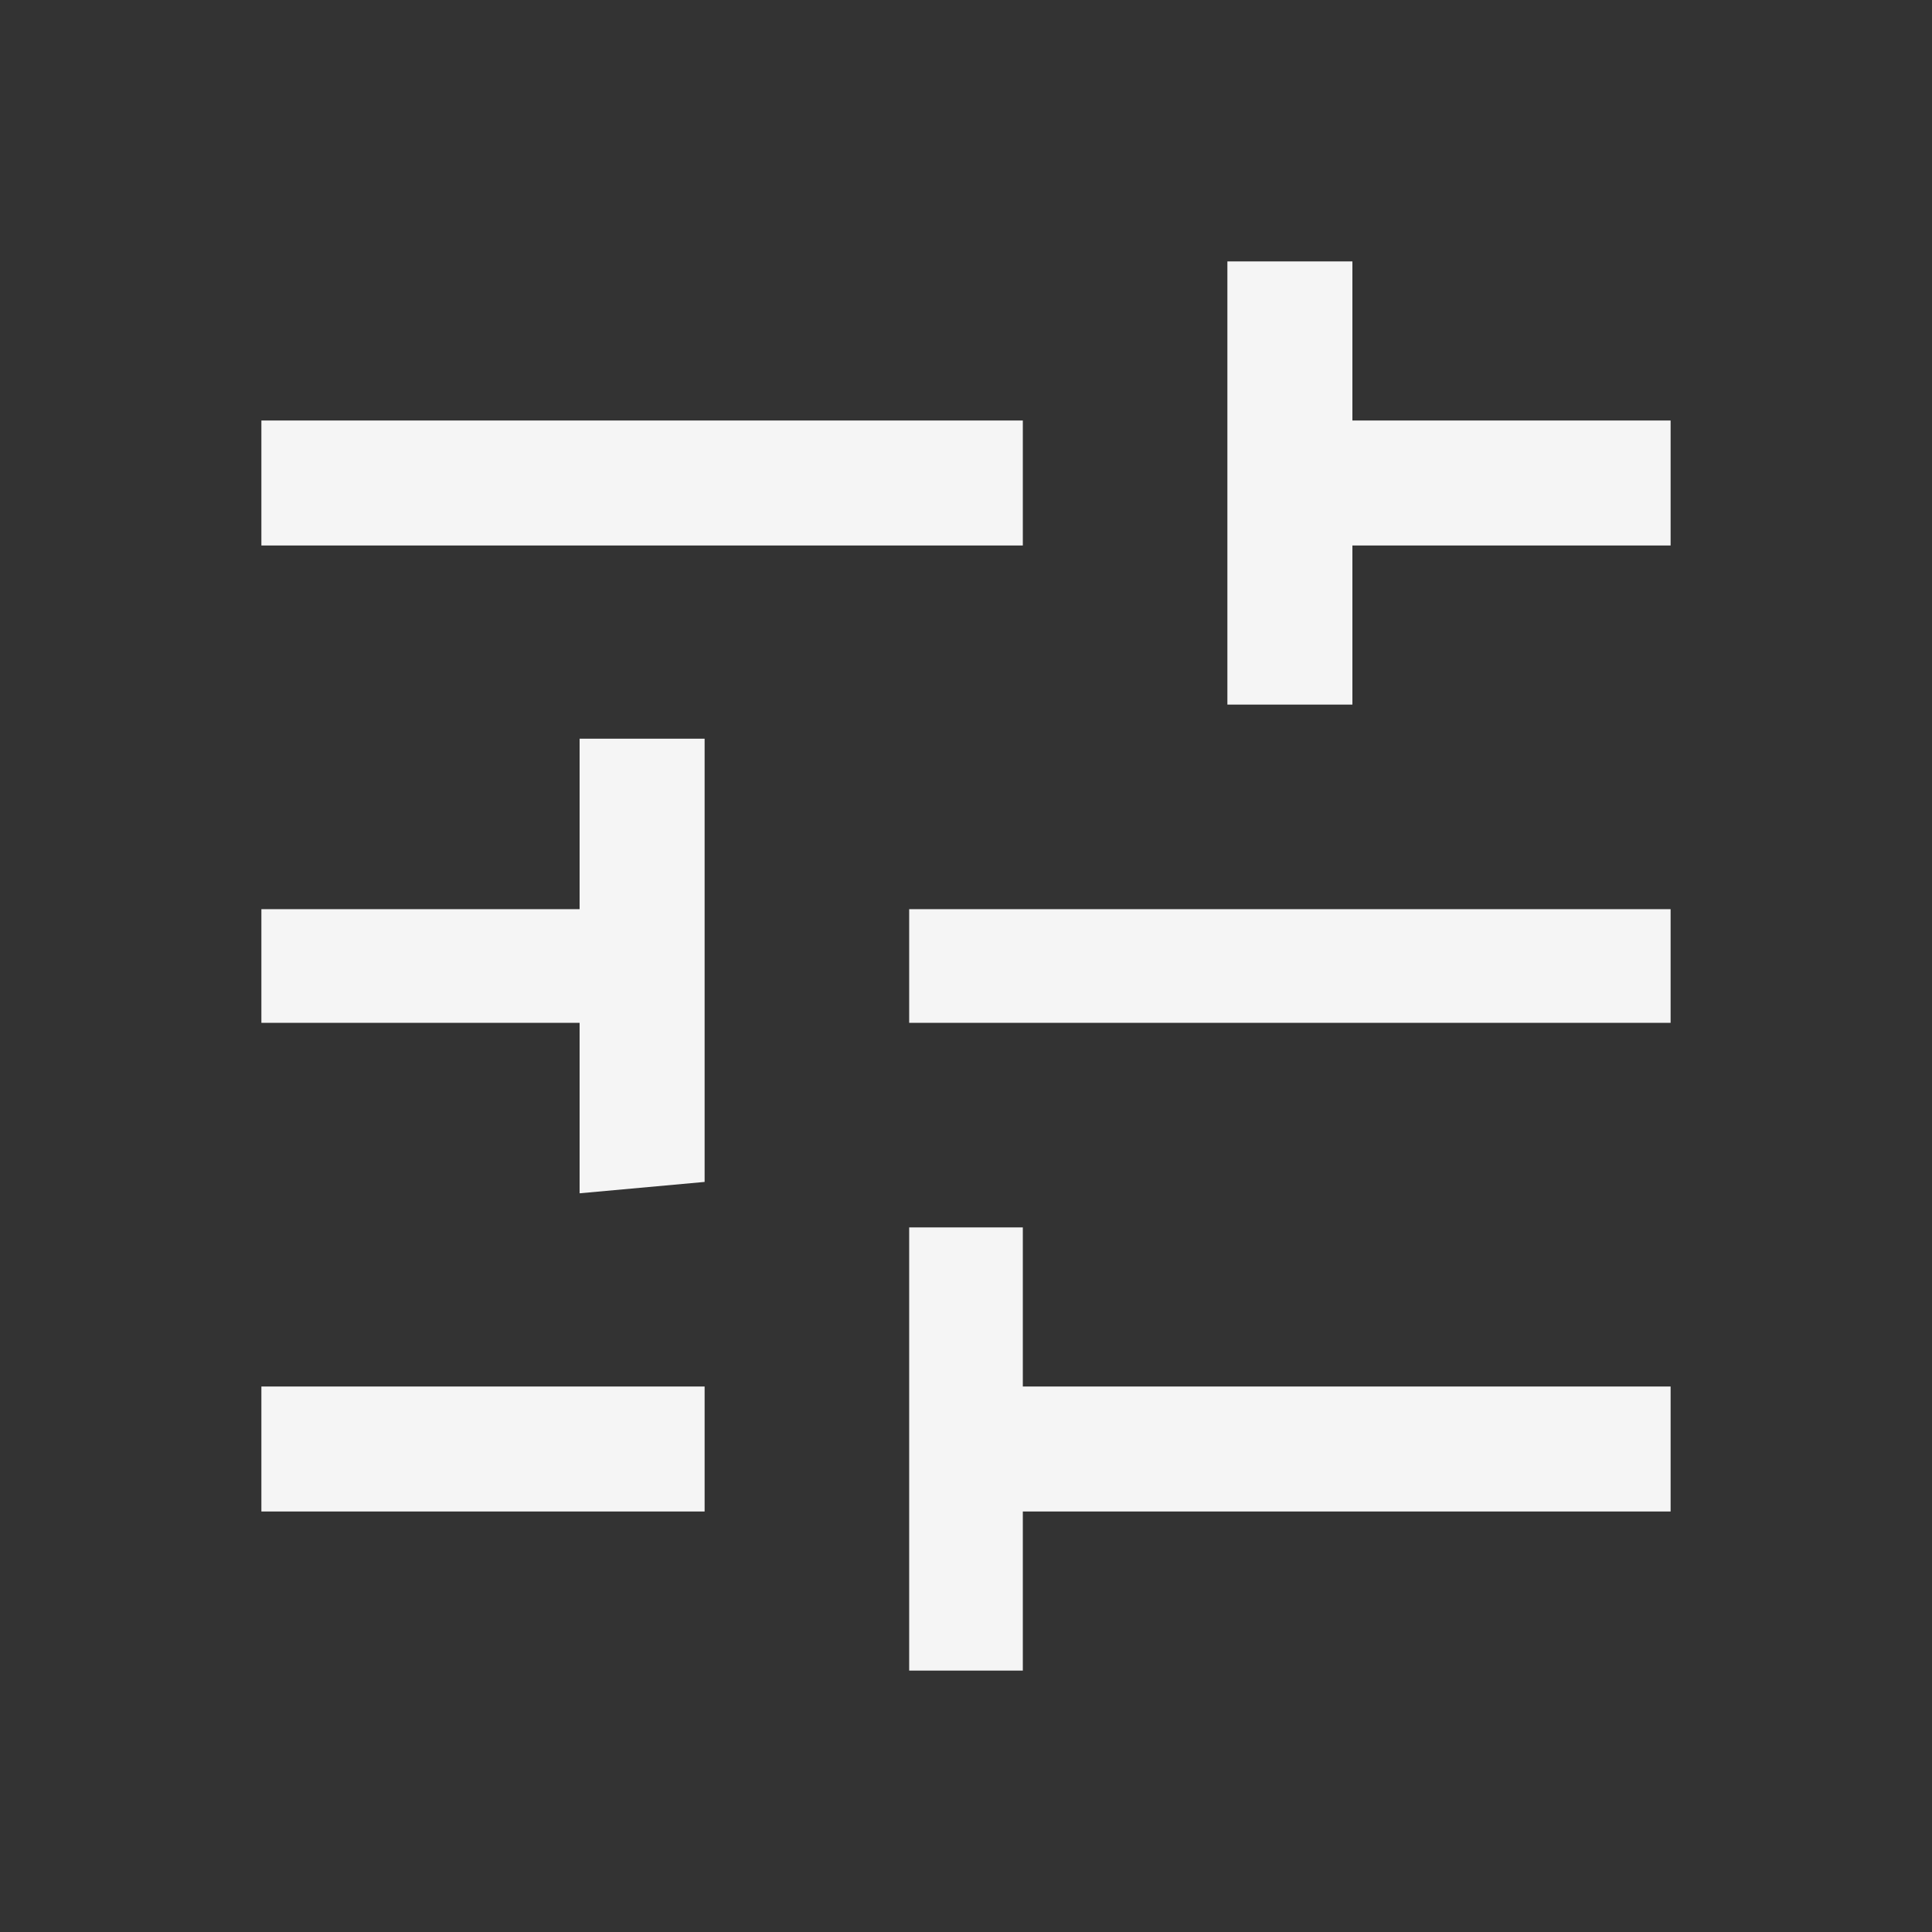 <?xml version="1.0" encoding="utf-8"?>
<!-- Generator: Adobe Illustrator 28.0.0, SVG Export Plug-In . SVG Version: 6.00 Build 0)  -->
<svg version="1.1" id="Camada_1" xmlns="http://www.w3.org/2000/svg" xmlns:xlink="http://www.w3.org/1999/xlink" x="0px" y="0px"
	 viewBox="0 0 17 17" style="enable-background:new 0 0 17 17;" xml:space="preserve">
<rect x="0" y="0" width="17" height="17" fill="#333333" stroke="none"/>
<style type="text/css">
	.st0{fill:#F5F5F5;}
</style>
<path id="parametros" class="st0" d="M8,14.7v-3.9H9v1.4h5.7v1.1H9v1.4H8z M2.3,13.3v-1.1h3.9v1.1H2.3z M5.1,10.5V9H2.3V8h2.8V6.5
	h1.1v3.9L5.1,10.5L5.1,10.5z M8,9V8h6.7V9L8,9L8,9z M10.8,6.2V2.3h1.1v1.4h2.8v1.1h-2.8v1.4H10.8z M2.3,4.8V3.7H9v1.1H2.3z"/>
</svg>
